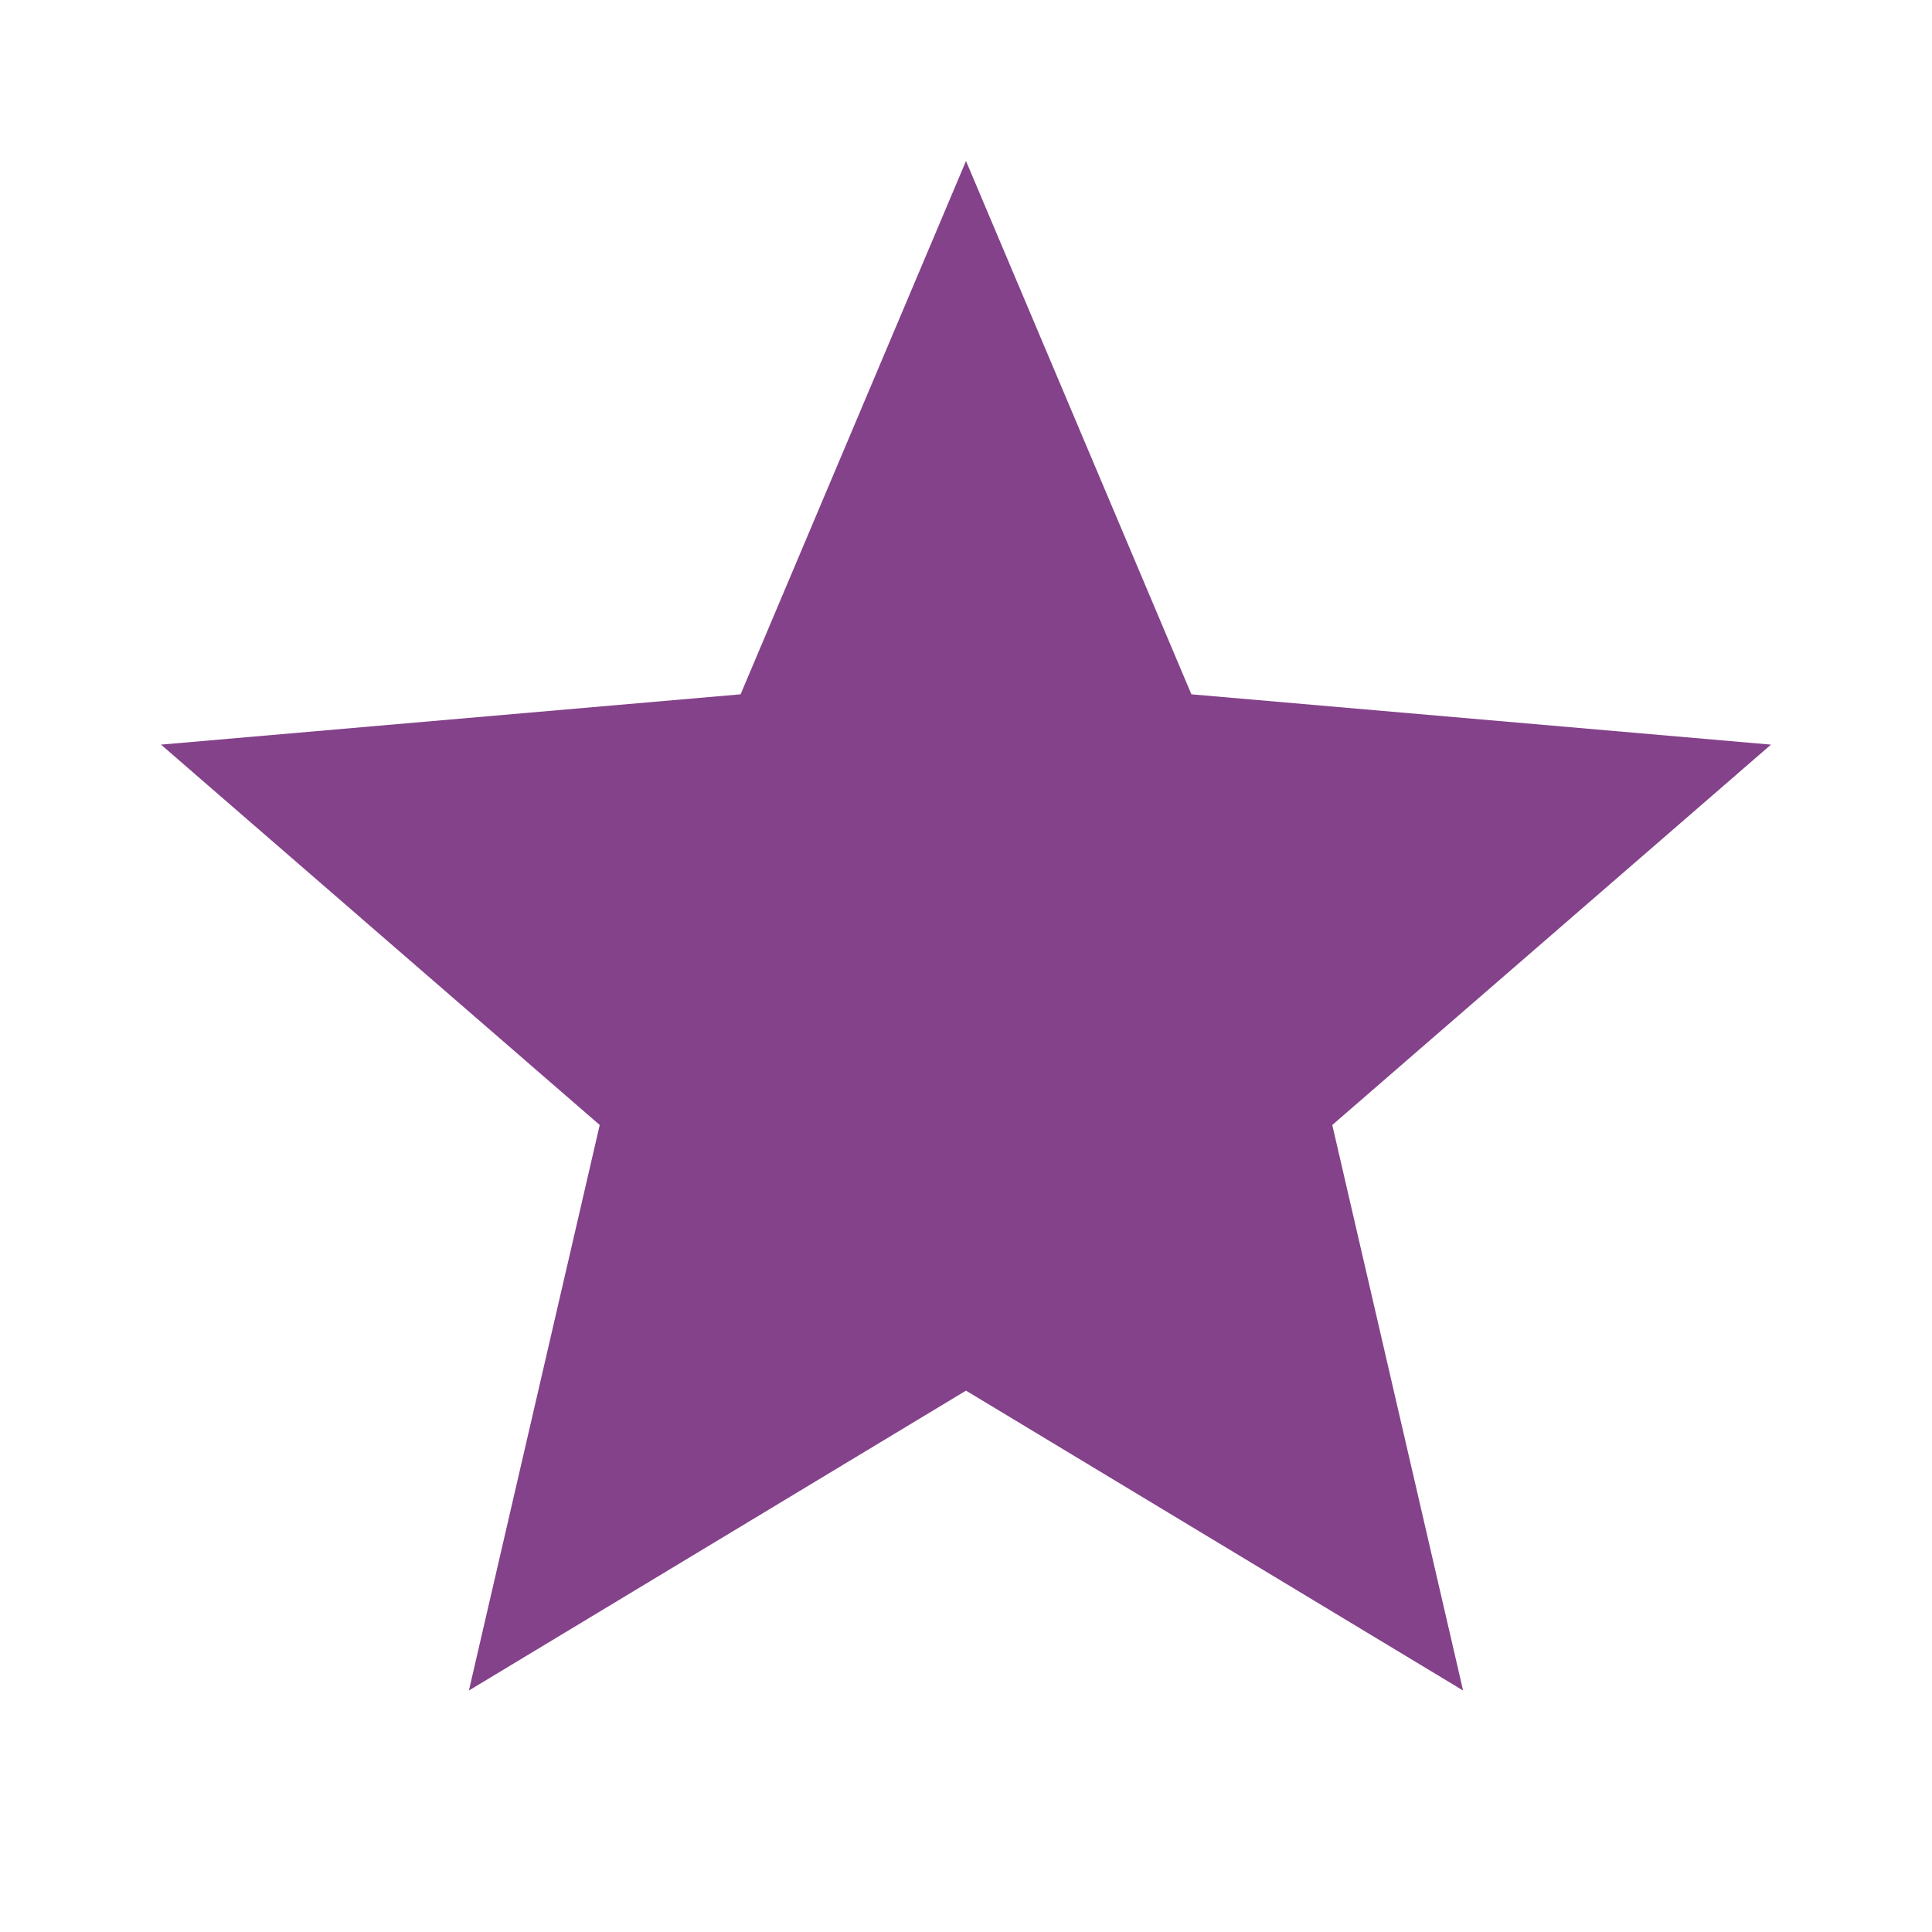 <svg fill='#84428a' xmlns="http://www.w3.org/2000/svg" height="24" viewBox="0 -960 960 960"
    width="24">
    <path d="m233-120 65-281L80-590l288-25 112-265 112 265 288 25-218 189 65 281-247-149-247 149Z" />
</svg>